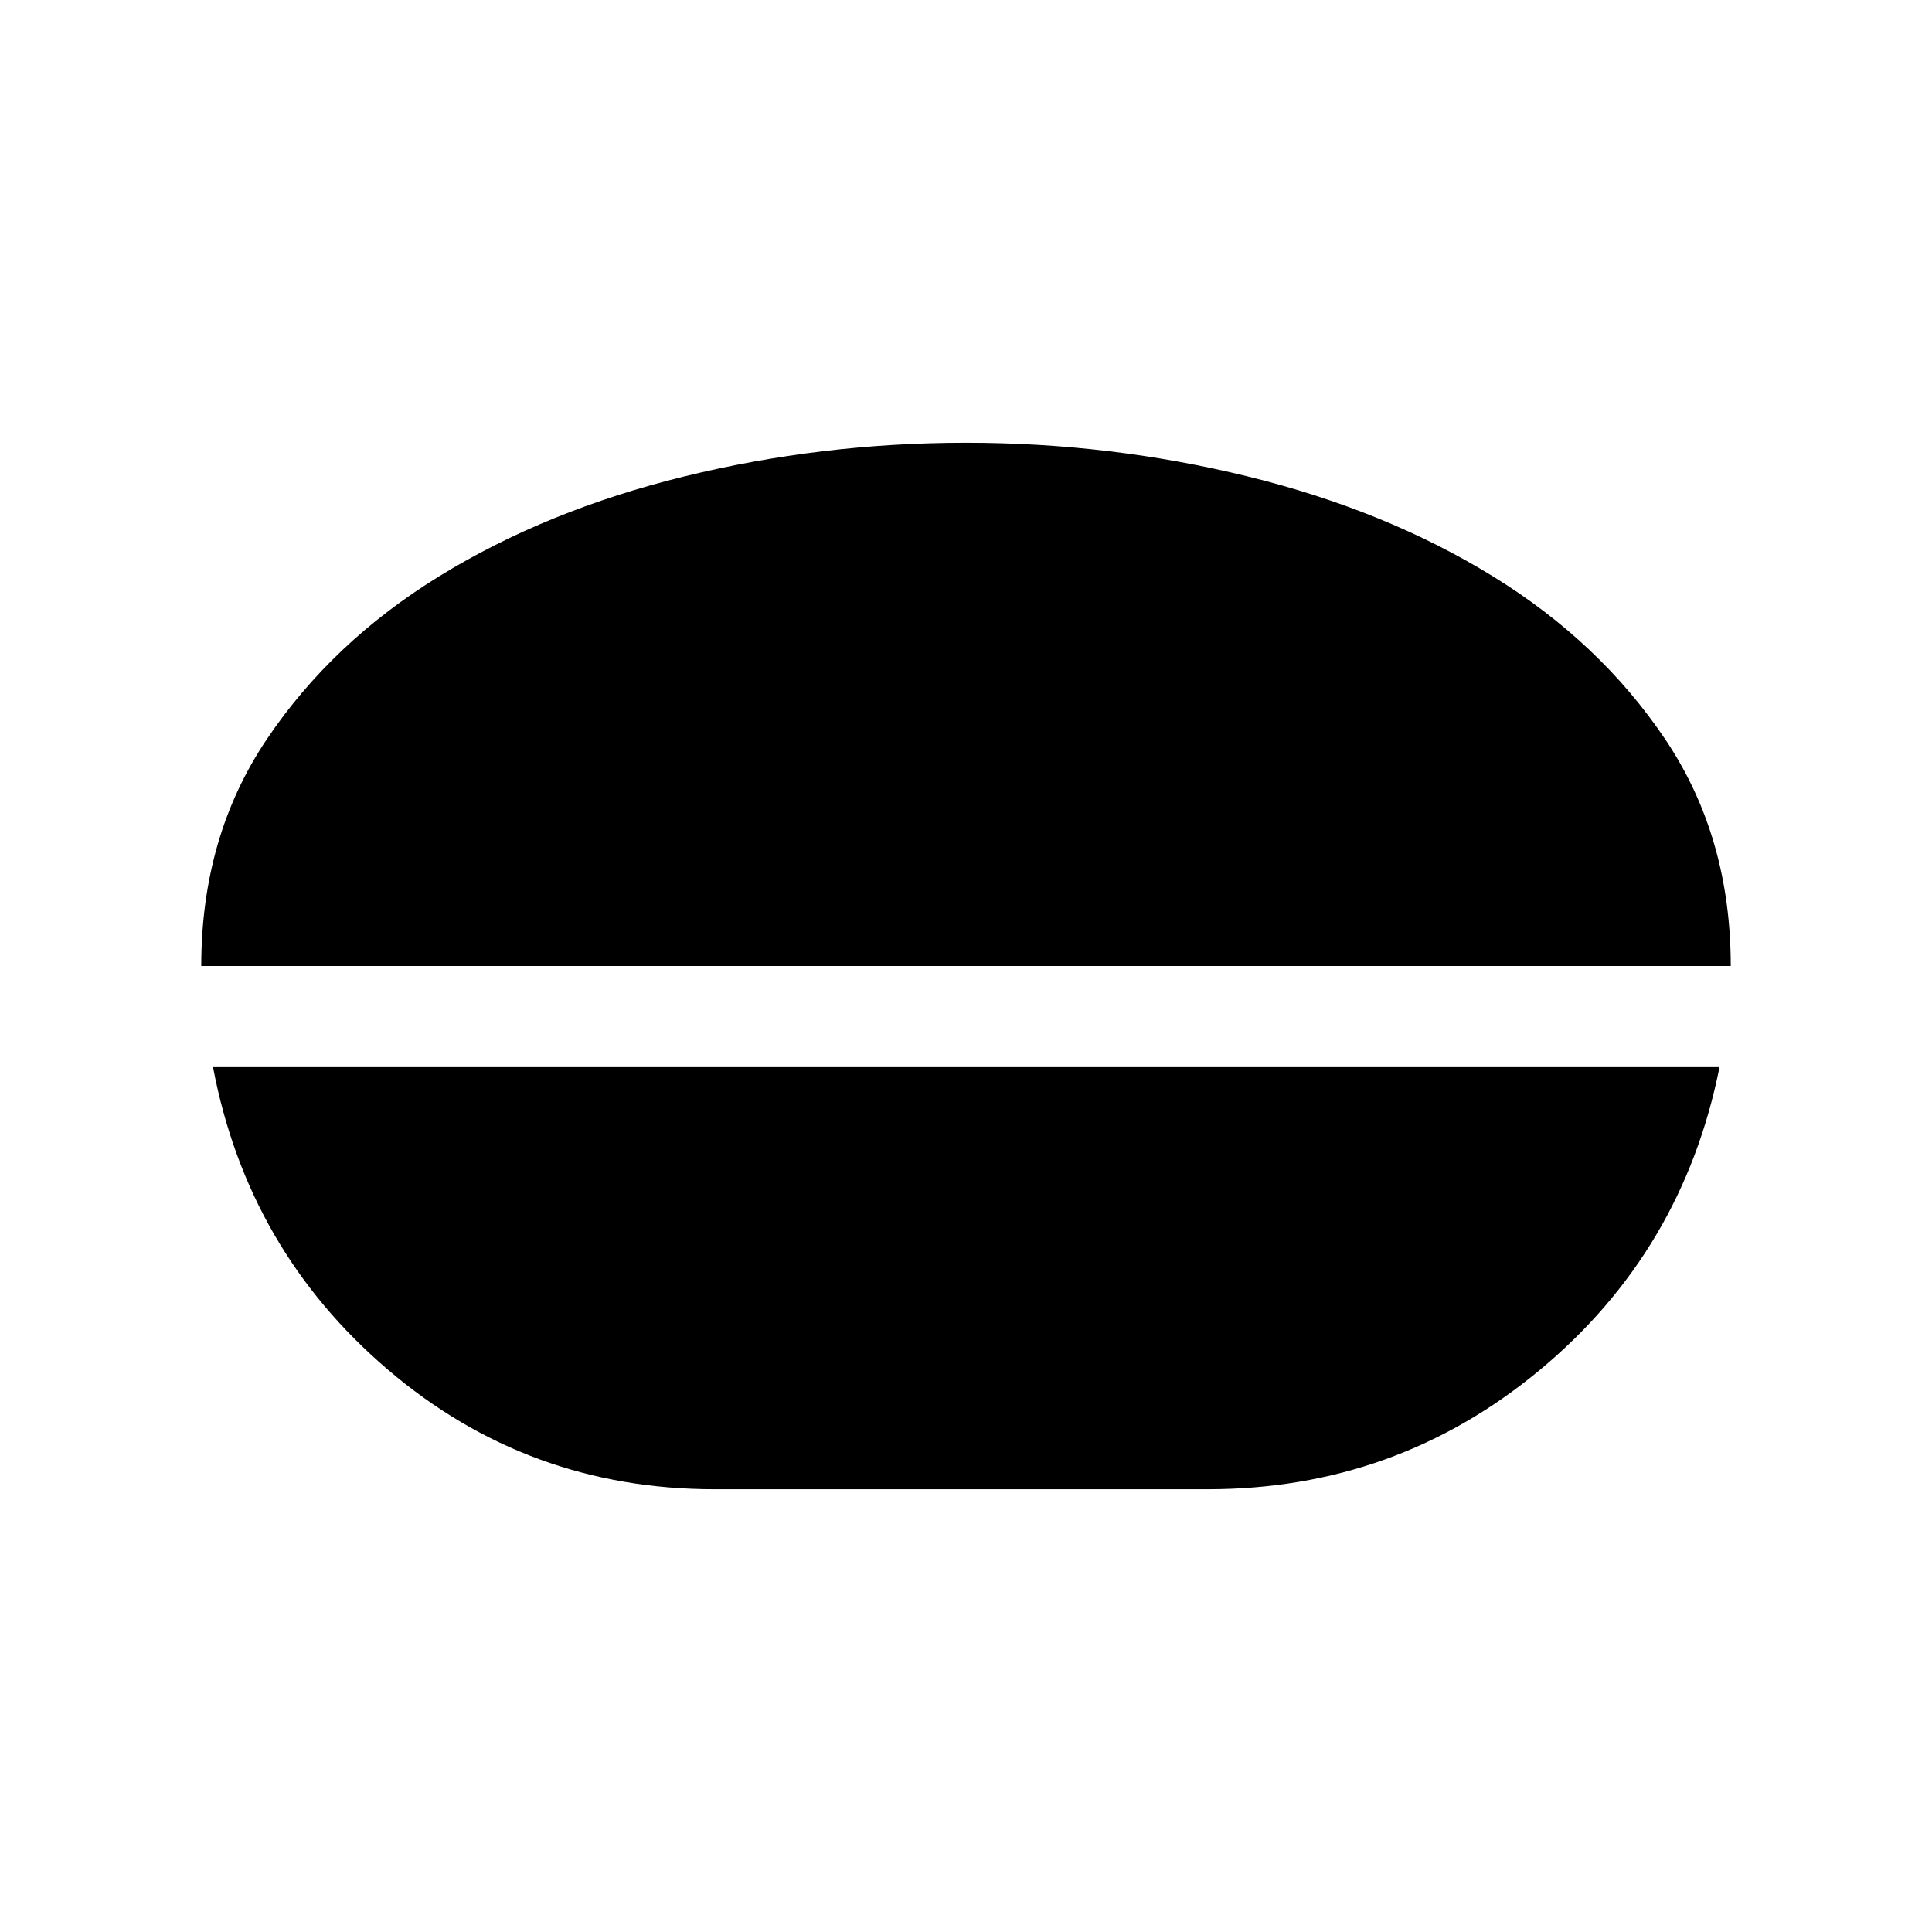 <svg xmlns="http://www.w3.org/2000/svg" viewBox="0 -960 960 960" width="32" height="32"><path d="M480-740q71.77 0 140.11 16.77 68.35 16.77 121.66 49.58 53.31 32.8 85.77 81.15Q860-544.15 860-480H100q0-64.15 32.46-112.5 32.46-48.35 85.77-81.15 53.31-32.81 121.66-49.58Q408.23-740 480-740ZM355.13-220q-92.8 0-162.44-59.46t-86.84-150.29h748.56q-18.28 91.65-89.54 150.7Q693.62-220 600-220H355.13Z"/></svg>